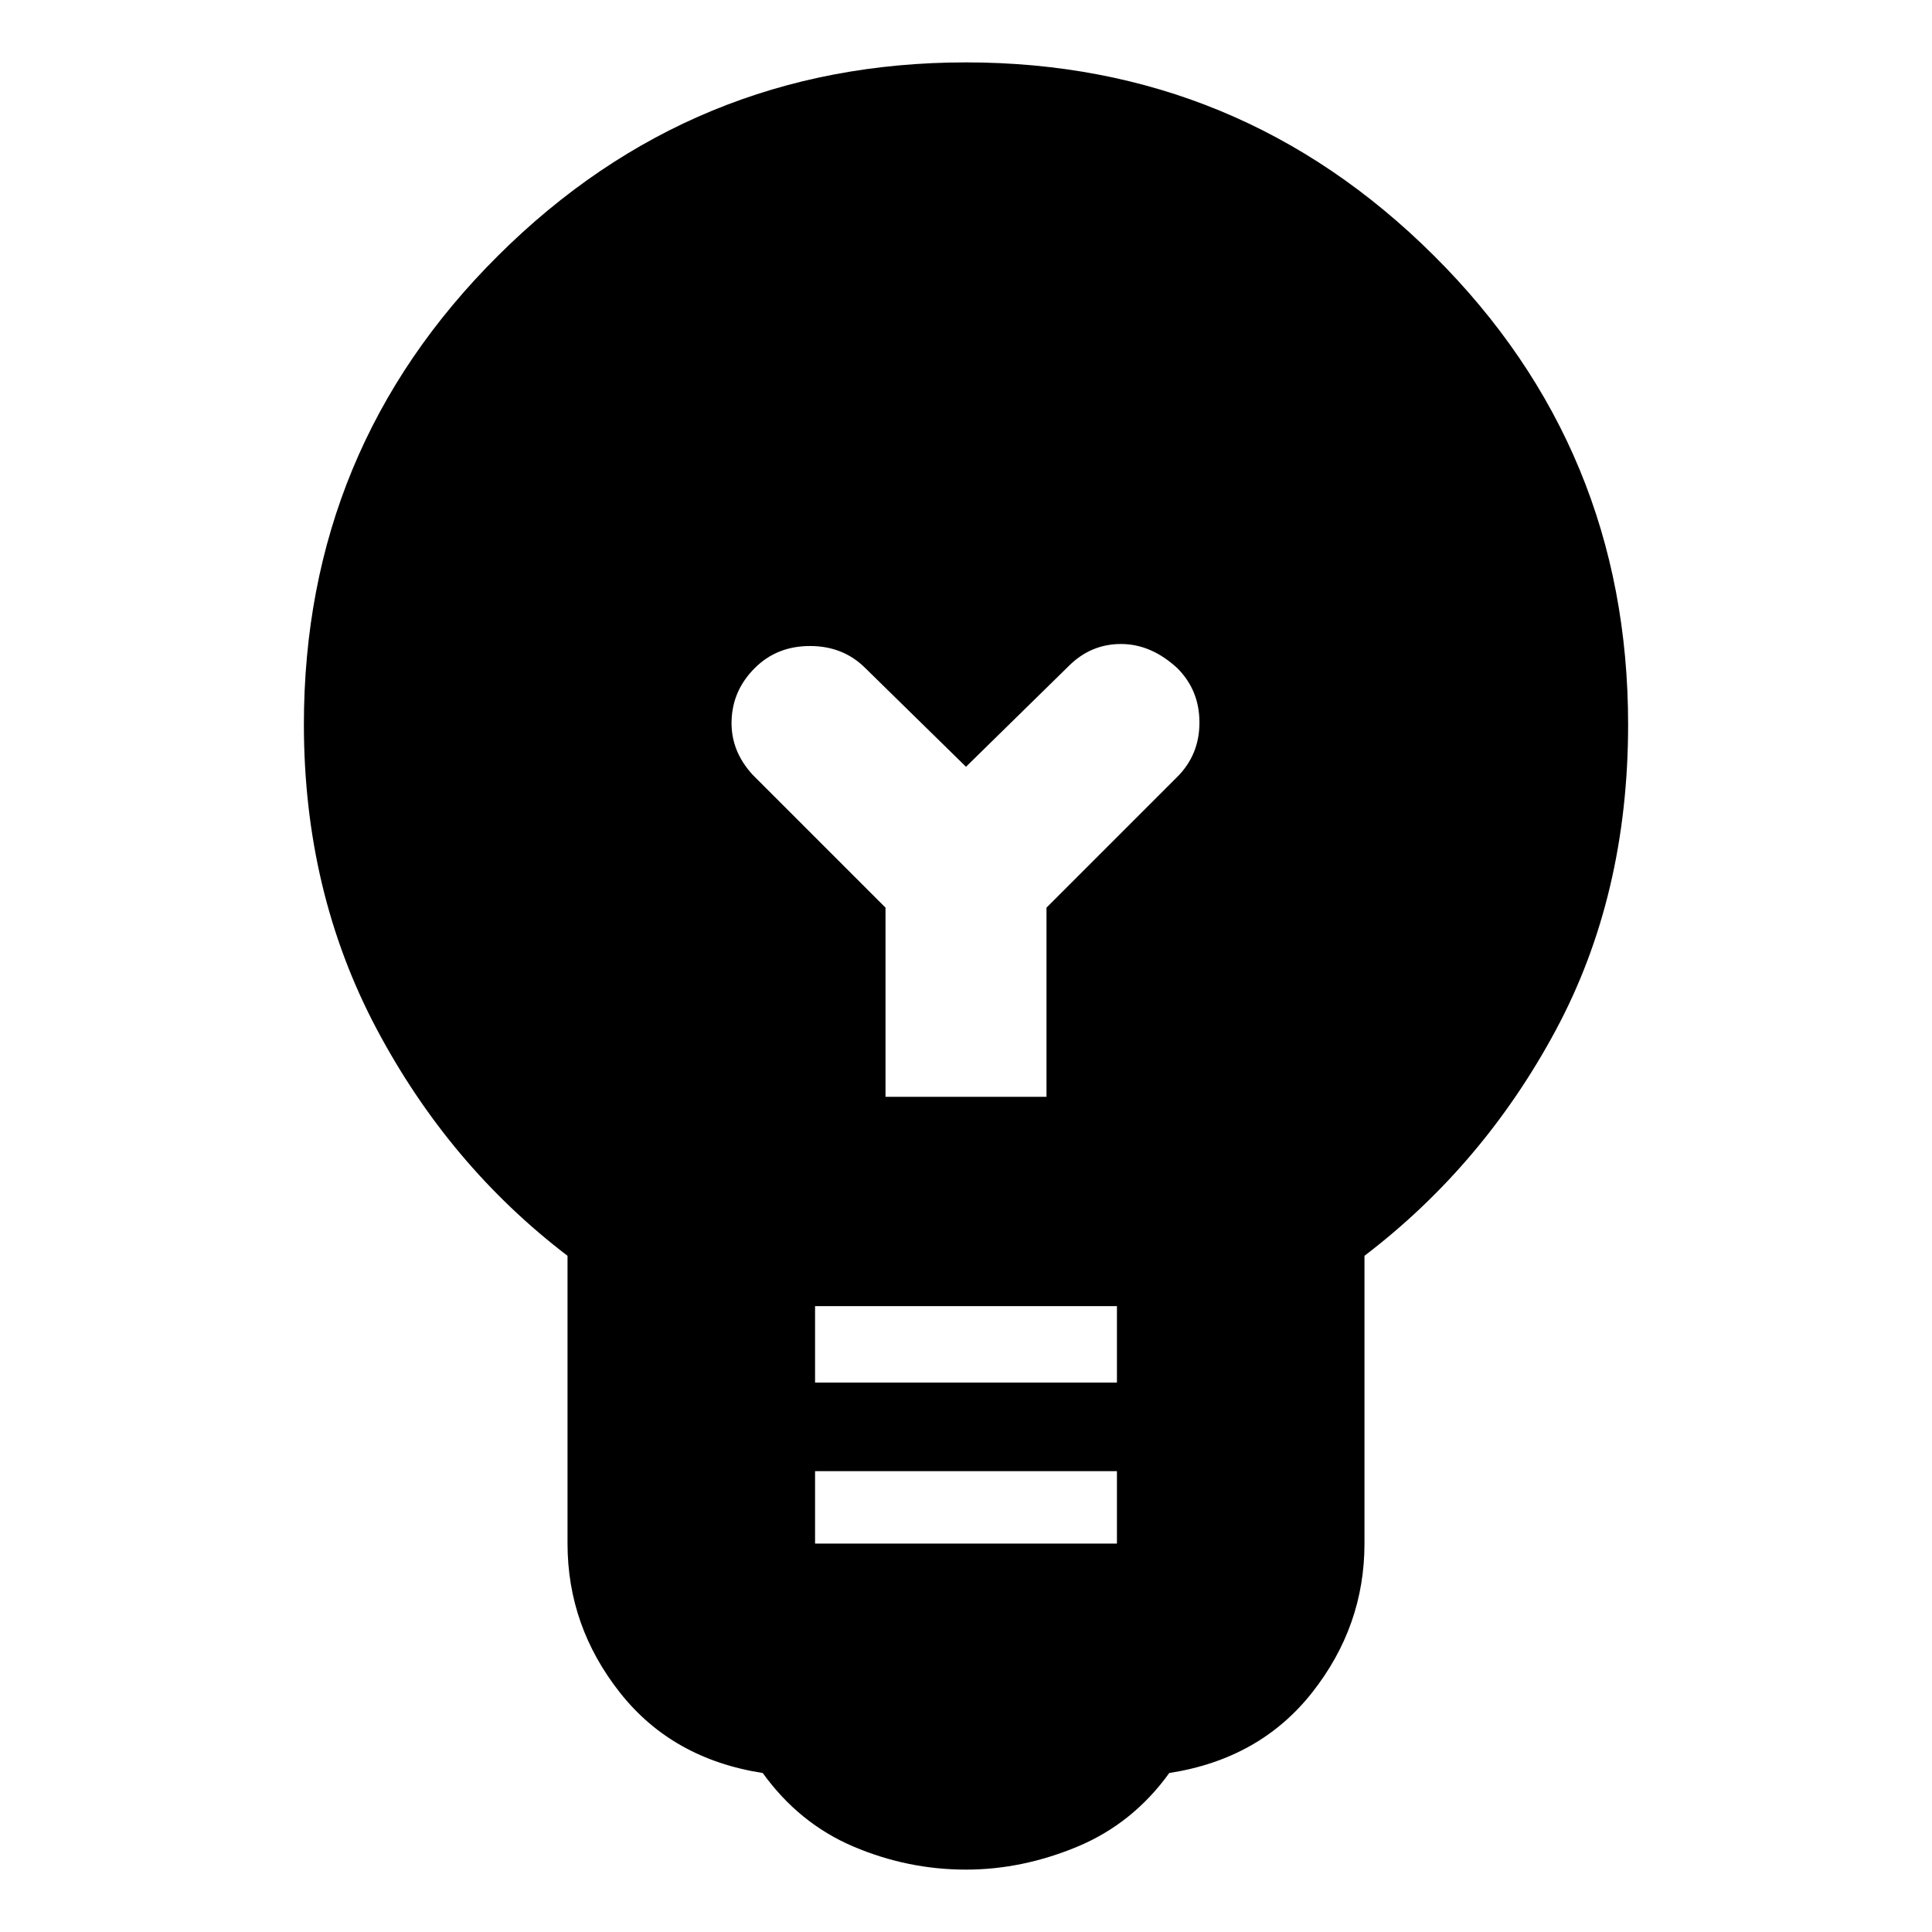 <svg xmlns="http://www.w3.org/2000/svg" height="24" width="24"><path d="M12 23.225q-.725 0-1.4-.287-.675-.288-1.125-.913-1.125-.175-1.775-1-.65-.825-.65-1.85V15.6q-1.475-1.125-2.375-2.825-.9-1.7-.9-3.775 0-3.425 2.413-5.825Q8.6.775 12 .775q3.4 0 5.812 2.4 2.413 2.4 2.413 5.825 0 2.125-.9 3.8-.9 1.675-2.375 2.8v3.575q0 1.025-.65 1.85-.65.825-1.775 1-.45.625-1.137.913-.688.287-1.388.287Zm-1.875-4.05h3.75v-.9h-3.75Zm0-2h3.75v-.95h-3.75Zm.875-3.55h2v-2.35l1.625-1.625q.275-.275.275-.675t-.275-.675q-.325-.3-.7-.3-.375 0-.65.275L12 9.525 10.75 8.3q-.275-.275-.688-.275-.412 0-.687.275-.275.275-.287.65-.013.375.262.675l1.65 1.65Z"/></svg>